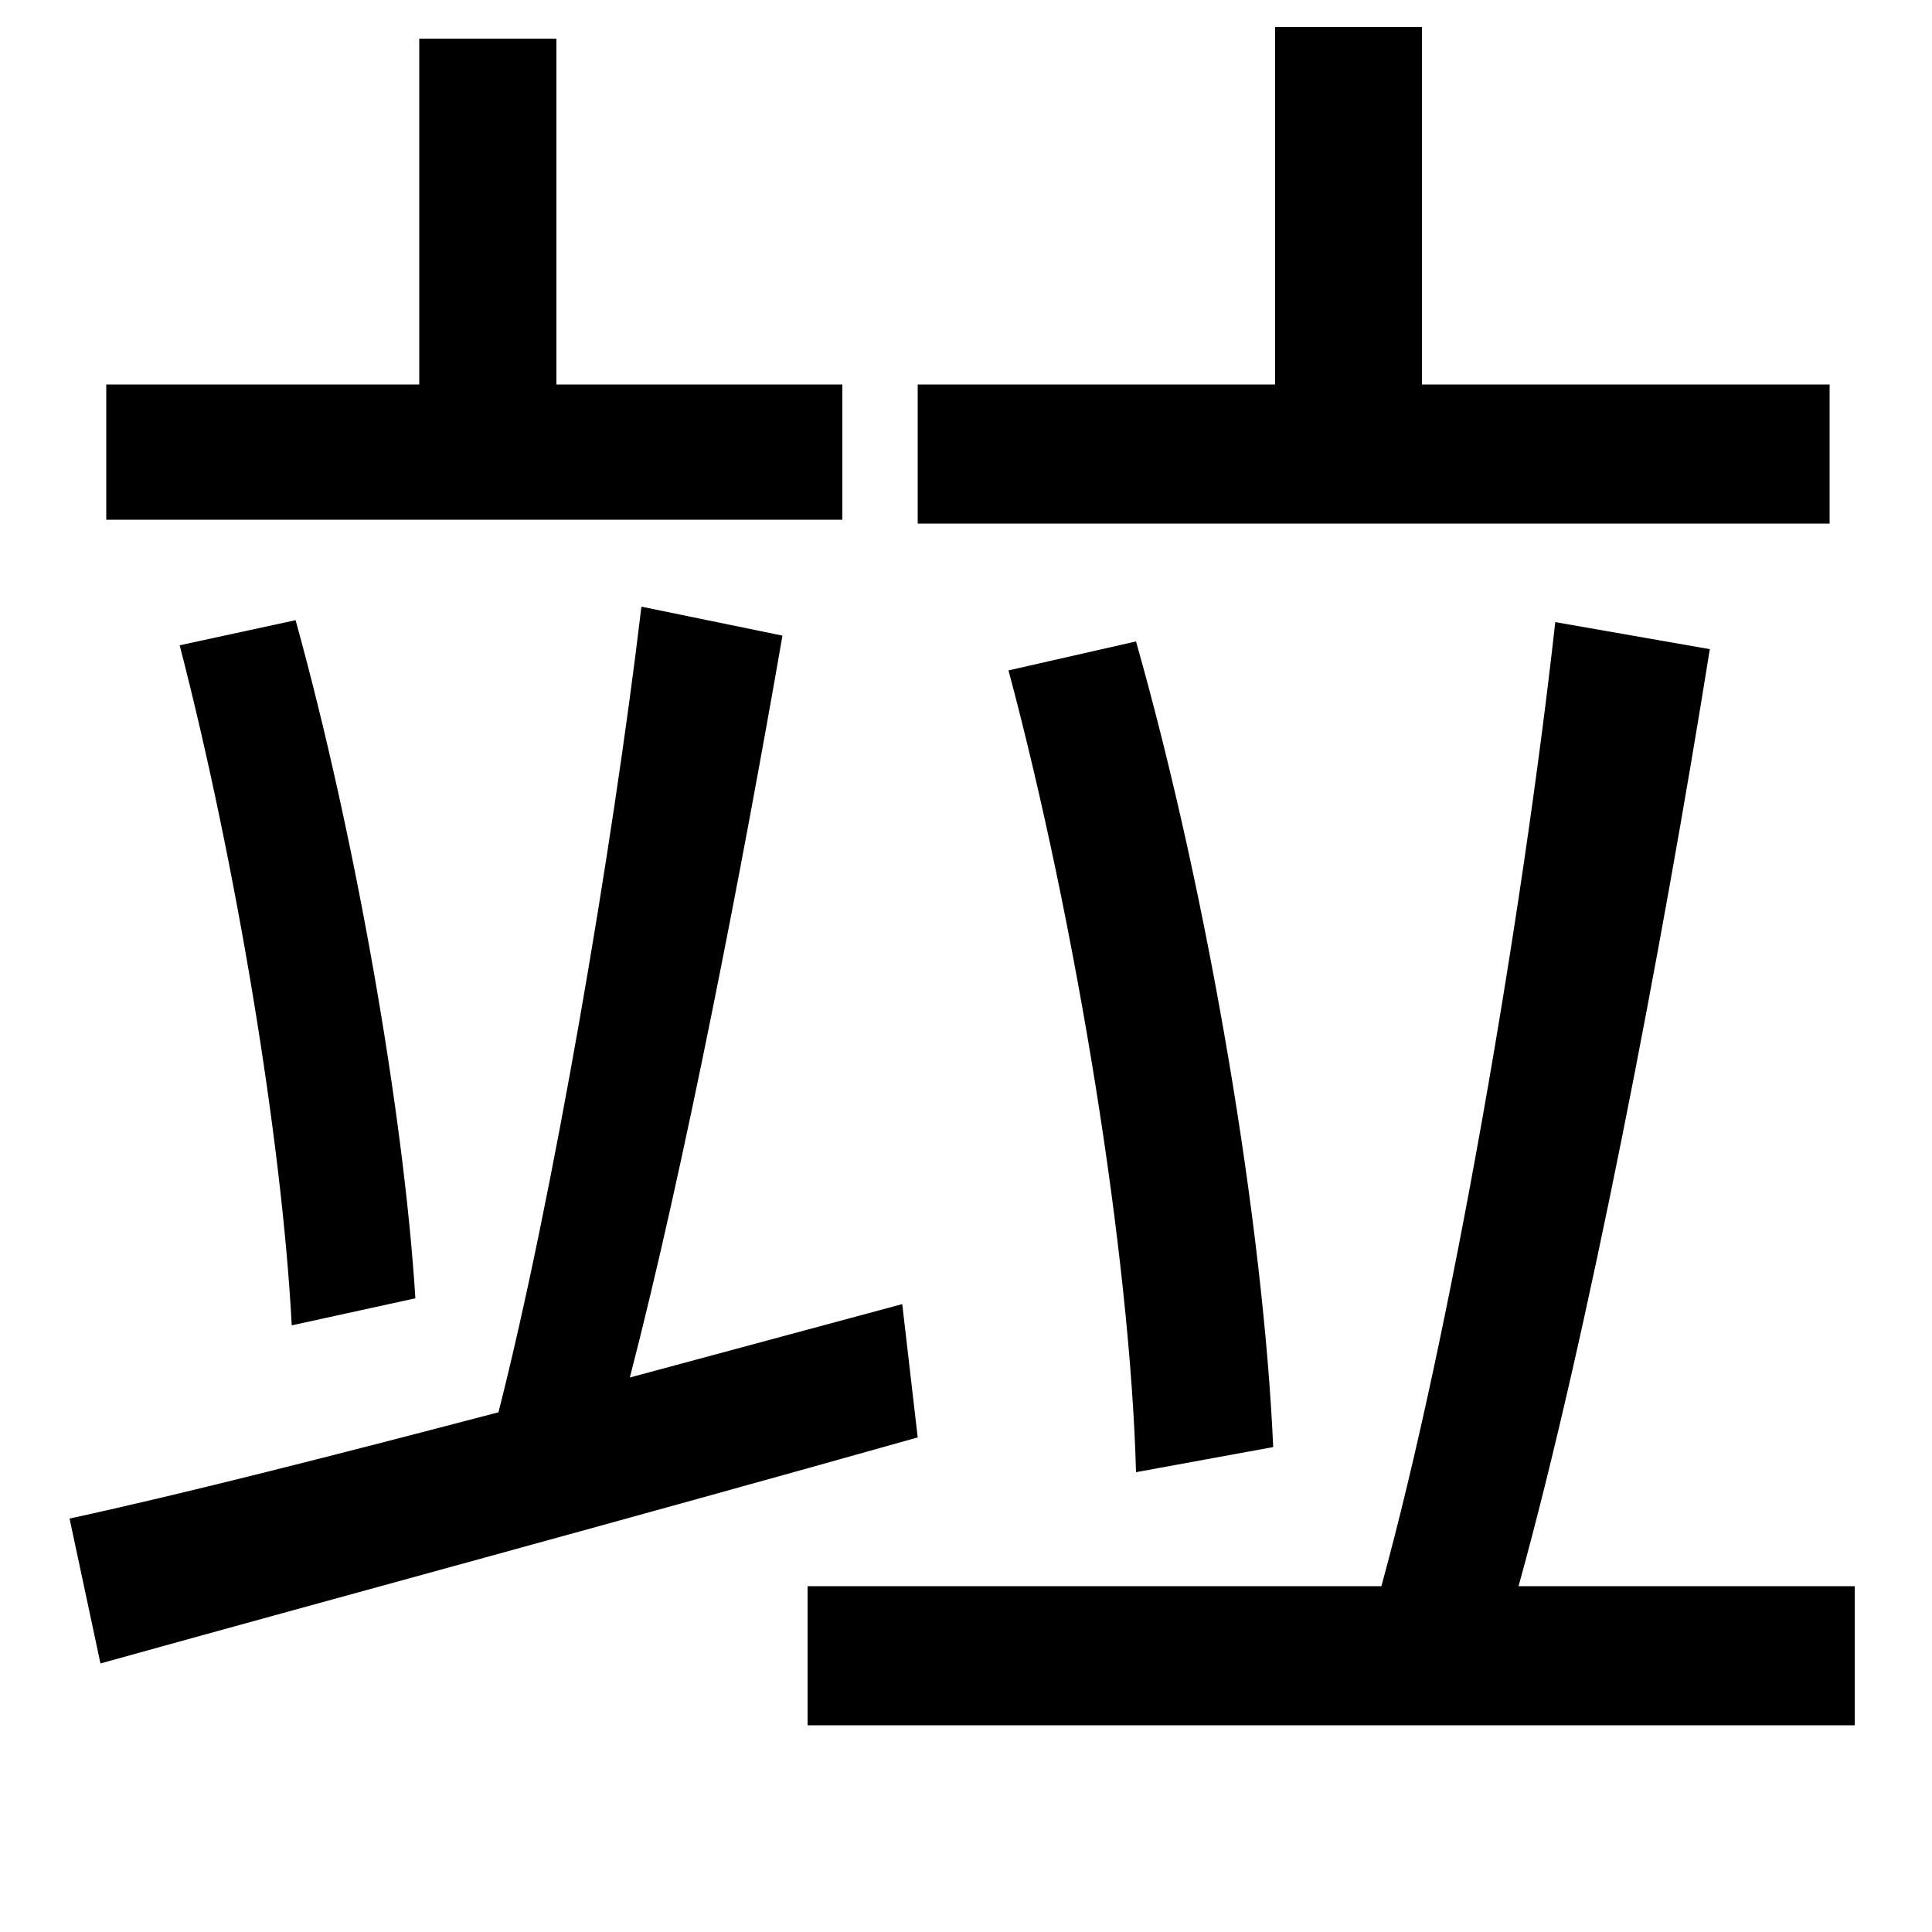 <svg xmlns="http://www.w3.org/2000/svg"
    viewBox="0 0 1000 1000">
  <!--
© 2014-2021 Adobe (http://www.adobe.com/).
Noto is a trademark of Google Inc.
This Font Software is licensed under the SIL Open Font License, Version 1.1. This Font Software is distributed on an "AS IS" BASIS, WITHOUT WARRANTIES OR CONDITIONS OF ANY KIND, either express or implied. See the SIL Open Font License for the specific language, permissions and limitations governing your use of this Font Software.
http://scripts.sil.org/OFL
  -->
<path d="M93 334C122 446 146 590 151 686L215 672C209 576 184 433 153 321ZM522 347C557 478 585 650 588 762L659 749C654 635 626 466 588 332ZM217 20L217 199 55 199 55 269 436 269 436 199 288 199 288 20ZM332 314C317 440 286 621 258 731 174 753 96 773 36 786L52 861C167 829 326 786 475 744L467 675 326 713C354 605 384 450 405 329ZM475 199L475 271 947 271 947 199 736 199 736 14 660 14 660 199ZM418 821L418 893 960 893 960 821 786 821C822 691 860 492 885 336L805 322C788 475 751 690 715 821Z"/>
</svg>